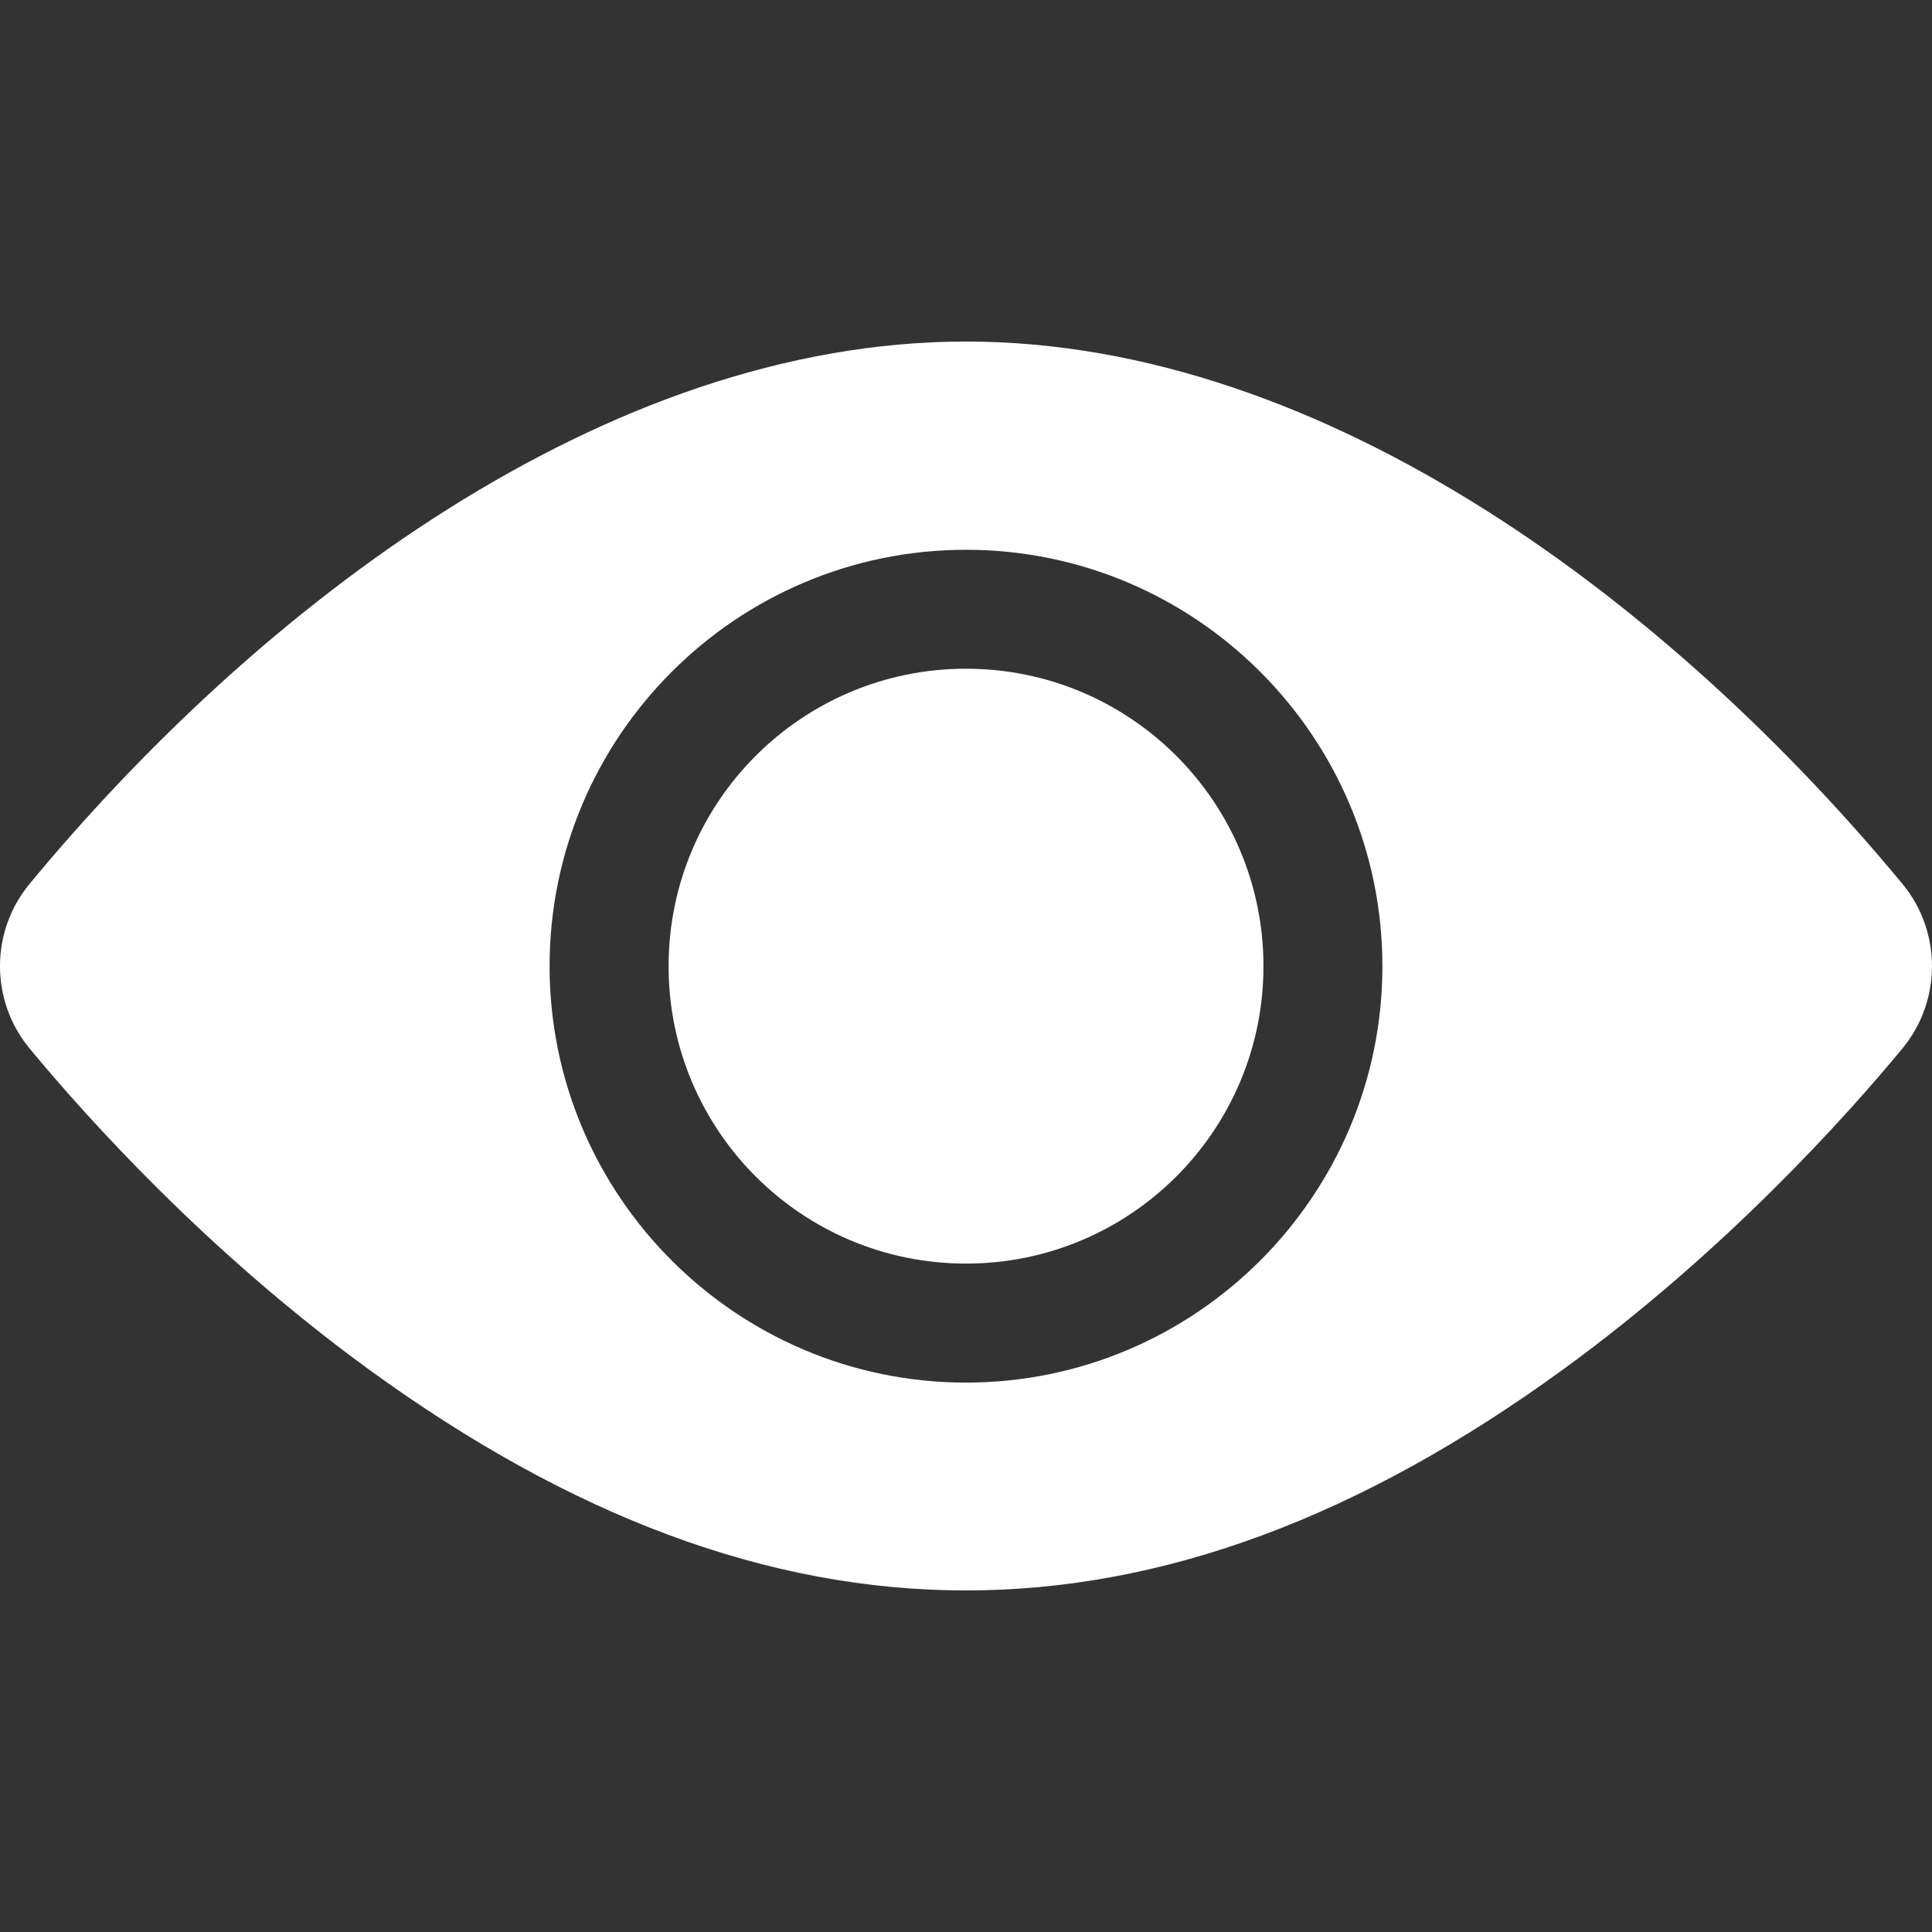 <svg width="32" height="32" viewBox="0 0 32 32" fill="none" xmlns="http://www.w3.org/2000/svg">
<rect x="0" y="0" width="32" height="32" fill="#333333" stroke="none"/>
<path d="M16 20.929C18.721 20.929 20.927 18.724 20.927 16.003C20.927 13.282 18.721 11.076 16 11.076C13.279 11.076 11.074 13.282 11.074 16.003C11.074 18.724 13.279 20.929 16 20.929Z" fill="white"/>
<path d="M31.509 14.638C27.722 10.062 21.99 5.657 16 5.657C10.009 5.657 4.275 10.065 0.491 14.638C-0.164 15.429 -0.164 16.577 0.491 17.367C1.442 18.517 3.437 20.736 6.101 22.676C12.81 27.56 19.175 27.57 25.899 22.676C28.563 20.736 30.558 18.517 31.509 17.367C32.162 16.578 32.165 15.431 31.509 14.638ZM16 9.106C19.803 9.106 22.897 12.2 22.897 16.003C22.897 19.806 19.803 22.9 16 22.9C12.197 22.9 9.103 19.806 9.103 16.003C9.103 12.2 12.197 9.106 16 9.106Z" fill="white"/>
</svg>

